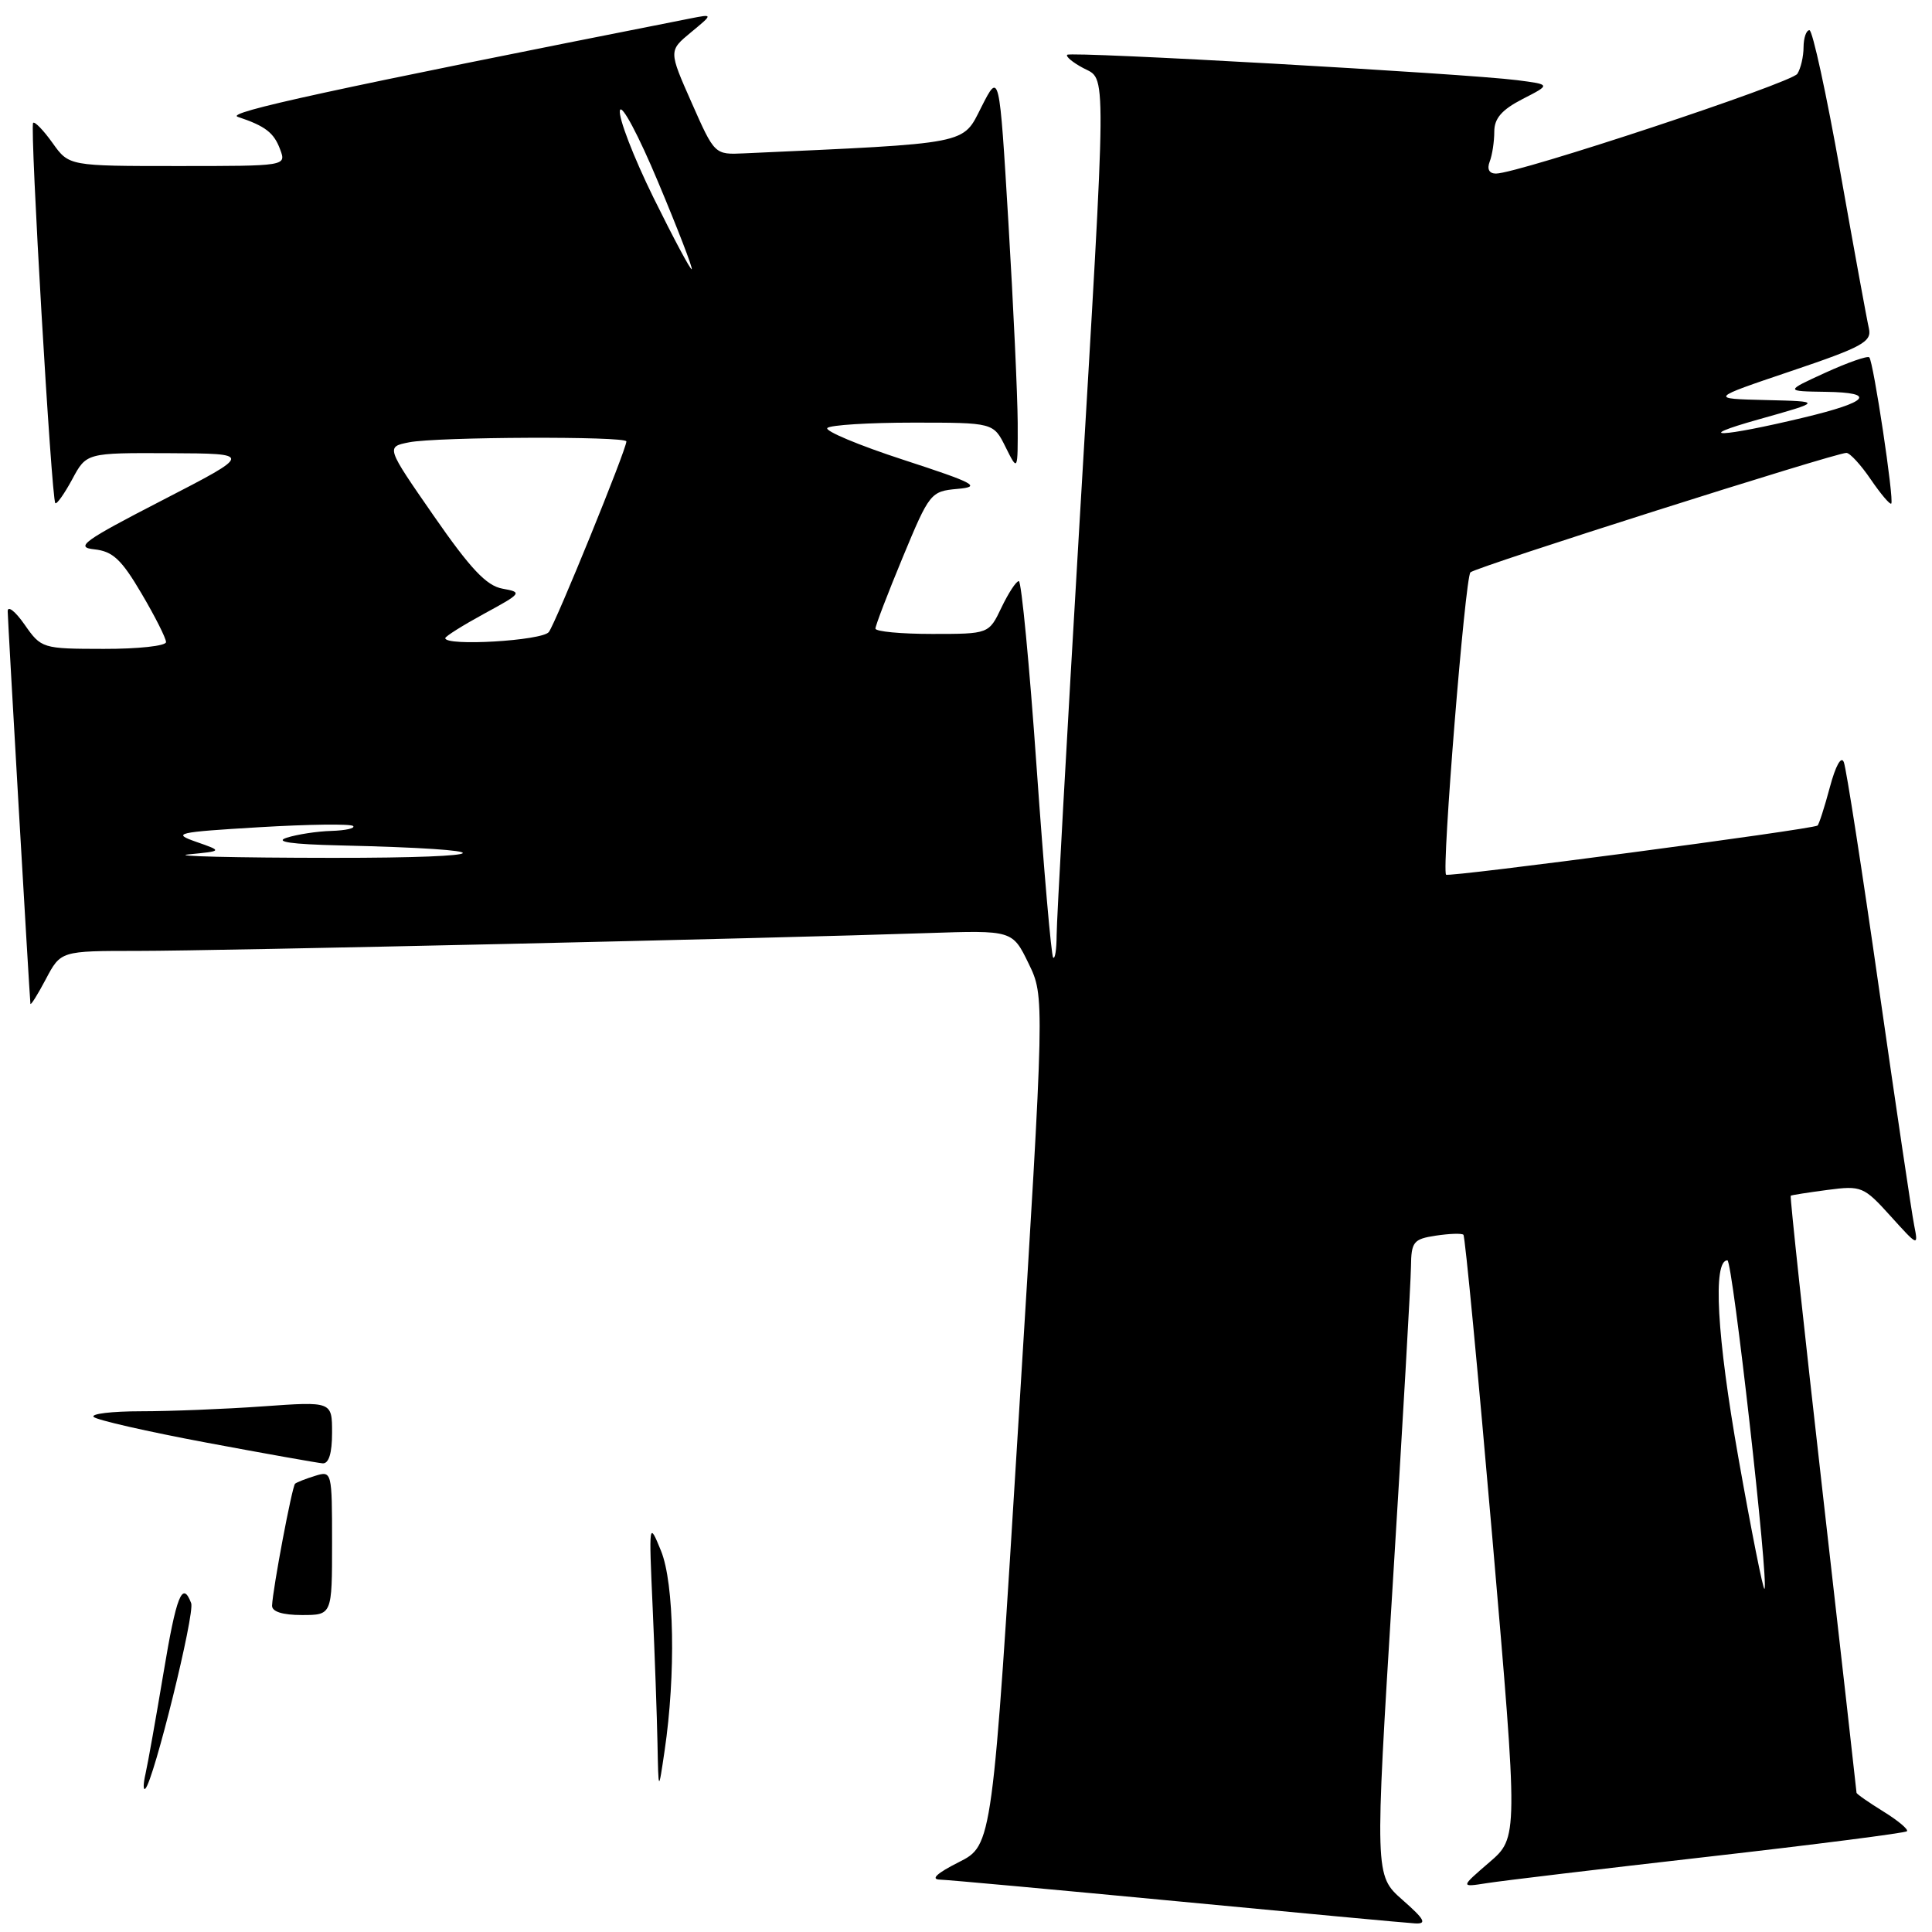 <?xml version="1.0" encoding="UTF-8" standalone="no"?>
<!DOCTYPE svg PUBLIC "-//W3C//DTD SVG 1.1//EN" "http://www.w3.org/Graphics/SVG/1.1/DTD/svg11.dtd" >
<svg xmlns="http://www.w3.org/2000/svg" xmlns:xlink="http://www.w3.org/1999/xlink" version="1.1" viewBox="0 0 256 256">
 <g >
 <path fill="currentColor"
d=" M 185.83 251.74 C 182.16 248.50 182.16 248.50 184.54 210.00 C 185.85 188.82 186.94 169.86 186.96 167.86 C 187.00 164.54 187.28 164.18 190.25 163.73 C 192.04 163.46 193.68 163.40 193.91 163.61 C 194.13 163.81 195.85 181.87 197.74 203.73 C 201.17 243.48 201.17 243.48 197.33 246.78 C 193.50 250.08 193.50 250.08 197.00 249.53 C 198.93 249.22 212.15 247.64 226.38 246.02 C 240.61 244.40 252.45 242.88 252.68 242.65 C 252.91 242.42 251.51 241.24 249.55 240.03 C 247.60 238.82 246.00 237.71 246.00 237.55 C 246.00 237.40 243.99 219.57 241.53 197.94 C 239.07 176.30 237.16 158.53 237.28 158.44 C 237.40 158.35 239.60 158.01 242.16 157.67 C 246.65 157.08 246.96 157.21 250.52 161.15 C 254.15 165.17 254.20 165.19 253.64 162.37 C 253.32 160.79 251.23 146.68 248.98 131.00 C 246.74 115.32 244.64 101.83 244.32 101.00 C 243.98 100.10 243.23 101.44 242.46 104.33 C 241.75 106.99 241.01 109.27 240.83 109.39 C 240.07 109.91 191.94 116.27 191.61 115.90 C 191.01 115.23 194.13 76.55 194.84 75.84 C 195.53 75.14 243.20 60.00 244.66 60.01 C 245.12 60.01 246.58 61.60 247.89 63.53 C 249.21 65.46 250.43 66.90 250.60 66.73 C 251.01 66.32 248.24 47.91 247.69 47.35 C 247.45 47.12 244.84 48.03 241.88 49.38 C 236.50 51.84 236.50 51.84 241.95 51.92 C 248.72 52.02 247.65 53.26 239.00 55.33 C 228.10 57.95 223.97 58.12 233.00 55.58 C 241.50 53.19 241.50 53.19 234.00 53.01 C 226.50 52.83 226.50 52.83 237.30 49.18 C 246.79 45.98 248.04 45.29 247.64 43.52 C 247.38 42.41 245.67 33.06 243.84 22.75 C 242.01 12.44 240.17 4.00 239.76 4.00 C 239.34 4.00 238.99 5.01 238.98 6.25 C 238.98 7.49 238.61 9.07 238.16 9.78 C 237.38 11.00 201.15 23.00 198.22 23.00 C 197.32 23.00 197.01 22.41 197.39 21.42 C 197.73 20.55 198.00 18.76 198.00 17.44 C 198.00 15.68 199.00 14.54 201.75 13.12 C 205.50 11.20 205.50 11.20 201.00 10.62 C 194.14 9.75 141.87 6.79 141.41 7.26 C 141.19 7.48 142.13 8.27 143.50 9.00 C 146.67 10.70 146.70 7.43 143.00 70.00 C 141.36 97.78 140.01 122.04 140.01 123.92 C 140.00 125.80 139.80 127.13 139.55 126.88 C 139.30 126.64 138.32 115.31 137.36 101.72 C 136.41 88.12 135.34 77.00 135.00 77.00 C 134.65 77.00 133.62 78.58 132.70 80.50 C 131.03 84.00 131.03 84.00 123.52 84.00 C 119.38 84.00 116.00 83.68 116.00 83.29 C 116.00 82.90 117.63 78.64 119.62 73.84 C 123.16 65.31 123.32 65.10 126.87 64.78 C 130.07 64.50 129.24 64.04 119.71 60.93 C 113.78 59.00 109.24 57.09 109.63 56.71 C 110.02 56.32 115.13 56.00 120.99 56.00 C 131.64 56.00 131.64 56.00 133.25 59.25 C 134.87 62.50 134.87 62.50 134.85 56.00 C 134.83 52.42 134.28 40.50 133.62 29.50 C 132.42 9.50 132.42 9.50 130.05 14.16 C 127.50 19.20 128.76 18.95 98.60 20.32 C 94.69 20.50 94.69 20.50 91.65 13.62 C 88.60 6.73 88.60 6.73 91.55 4.29 C 94.50 1.85 94.50 1.85 91.50 2.44 C 43.79 11.87 29.80 14.91 31.50 15.48 C 35.16 16.70 36.30 17.58 37.12 19.80 C 37.94 22.00 37.94 22.00 23.54 22.00 C 9.14 22.00 9.14 22.00 6.96 18.94 C 5.76 17.26 4.60 16.06 4.39 16.28 C 3.93 16.74 6.82 66.15 7.33 66.67 C 7.52 66.86 8.53 65.43 9.57 63.51 C 11.45 60.00 11.45 60.00 22.48 60.05 C 33.50 60.10 33.50 60.10 21.50 66.29 C 11.04 71.68 9.89 72.52 12.50 72.79 C 14.94 73.05 16.10 74.13 18.75 78.64 C 20.54 81.67 22.00 84.57 22.00 85.08 C 22.00 85.59 18.29 85.99 13.75 85.98 C 5.60 85.97 5.47 85.93 3.25 82.75 C 2.01 80.98 1.01 80.20 1.02 81.01 C 1.04 82.47 3.91 132.01 4.03 133.00 C 4.06 133.28 4.98 131.81 6.07 129.75 C 8.05 126.00 8.05 126.00 18.27 126.00 C 28.73 126.00 102.41 124.34 122.83 123.64 C 134.15 123.26 134.15 123.26 136.29 127.66 C 138.43 132.06 138.43 132.06 134.96 188.28 C 131.50 244.50 131.50 244.50 127.04 246.75 C 124.14 248.21 123.27 249.02 124.54 249.06 C 125.62 249.09 139.78 250.39 156.00 251.93 C 172.22 253.48 186.40 254.80 187.50 254.86 C 189.11 254.95 188.79 254.34 185.83 251.74 Z  M 19.29 235.00 C 19.60 233.62 20.66 227.66 21.65 221.75 C 23.37 211.39 24.17 209.39 25.33 212.42 C 25.85 213.78 20.37 235.96 19.26 237.00 C 18.96 237.28 18.97 236.38 19.29 235.00 Z  M 87.12 231.00 C 87.05 227.43 86.76 219.32 86.48 213.00 C 85.97 201.64 85.98 201.55 87.59 205.50 C 89.34 209.81 89.56 221.90 88.06 232.00 C 87.25 237.50 87.25 237.50 87.12 231.00 Z  M 36.05 212.75 C 36.15 210.47 38.70 196.97 39.10 196.60 C 39.32 196.41 40.51 195.94 41.75 195.56 C 43.97 194.87 44.00 194.97 44.00 204.43 C 44.00 214.00 44.00 214.00 40.00 214.00 C 37.44 214.00 36.02 213.55 36.05 212.75 Z  M 27.33 191.15 C 19.53 189.69 12.82 188.16 12.41 187.75 C 12.00 187.34 14.82 187.00 18.68 187.00 C 22.54 187.00 29.81 186.71 34.85 186.35 C 44.00 185.70 44.00 185.70 44.00 189.85 C 44.00 192.56 43.57 193.96 42.75 193.90 C 42.06 193.84 35.12 192.61 27.33 191.15 Z  M 230.35 193.18 C 227.49 177.05 226.93 167.00 228.89 167.00 C 229.57 167.00 234.41 209.92 233.80 210.53 C 233.63 210.71 232.07 202.90 230.35 193.18 Z  M 25.00 113.21 C 29.50 112.77 29.50 112.77 26.00 111.55 C 22.75 110.41 23.34 110.27 34.37 109.61 C 40.90 109.22 46.48 109.15 46.79 109.45 C 47.09 109.75 45.80 110.04 43.92 110.10 C 42.04 110.15 39.38 110.56 38.00 111.00 C 36.31 111.54 38.57 111.87 45.00 112.02 C 67.28 112.53 66.57 113.69 44.00 113.67 C 31.07 113.66 22.52 113.45 25.00 113.21 Z  M 59.00 84.56 C 59.00 84.32 61.33 82.86 64.17 81.31 C 69.16 78.60 69.24 78.48 66.58 78.00 C 64.46 77.62 62.34 75.37 57.48 68.36 C 51.14 59.22 51.14 59.22 54.20 58.61 C 57.83 57.88 83.00 57.78 83.00 58.49 C 83.00 59.56 73.63 82.57 72.72 83.75 C 71.83 84.90 59.00 85.66 59.00 84.56 Z  M 86.58 26.17 C 83.94 20.80 81.94 15.61 82.14 14.64 C 82.34 13.66 84.62 17.94 87.21 24.14 C 89.81 30.33 91.81 35.53 91.66 35.67 C 91.51 35.82 89.23 31.54 86.58 26.17 Z "/>
</g>
</svg>